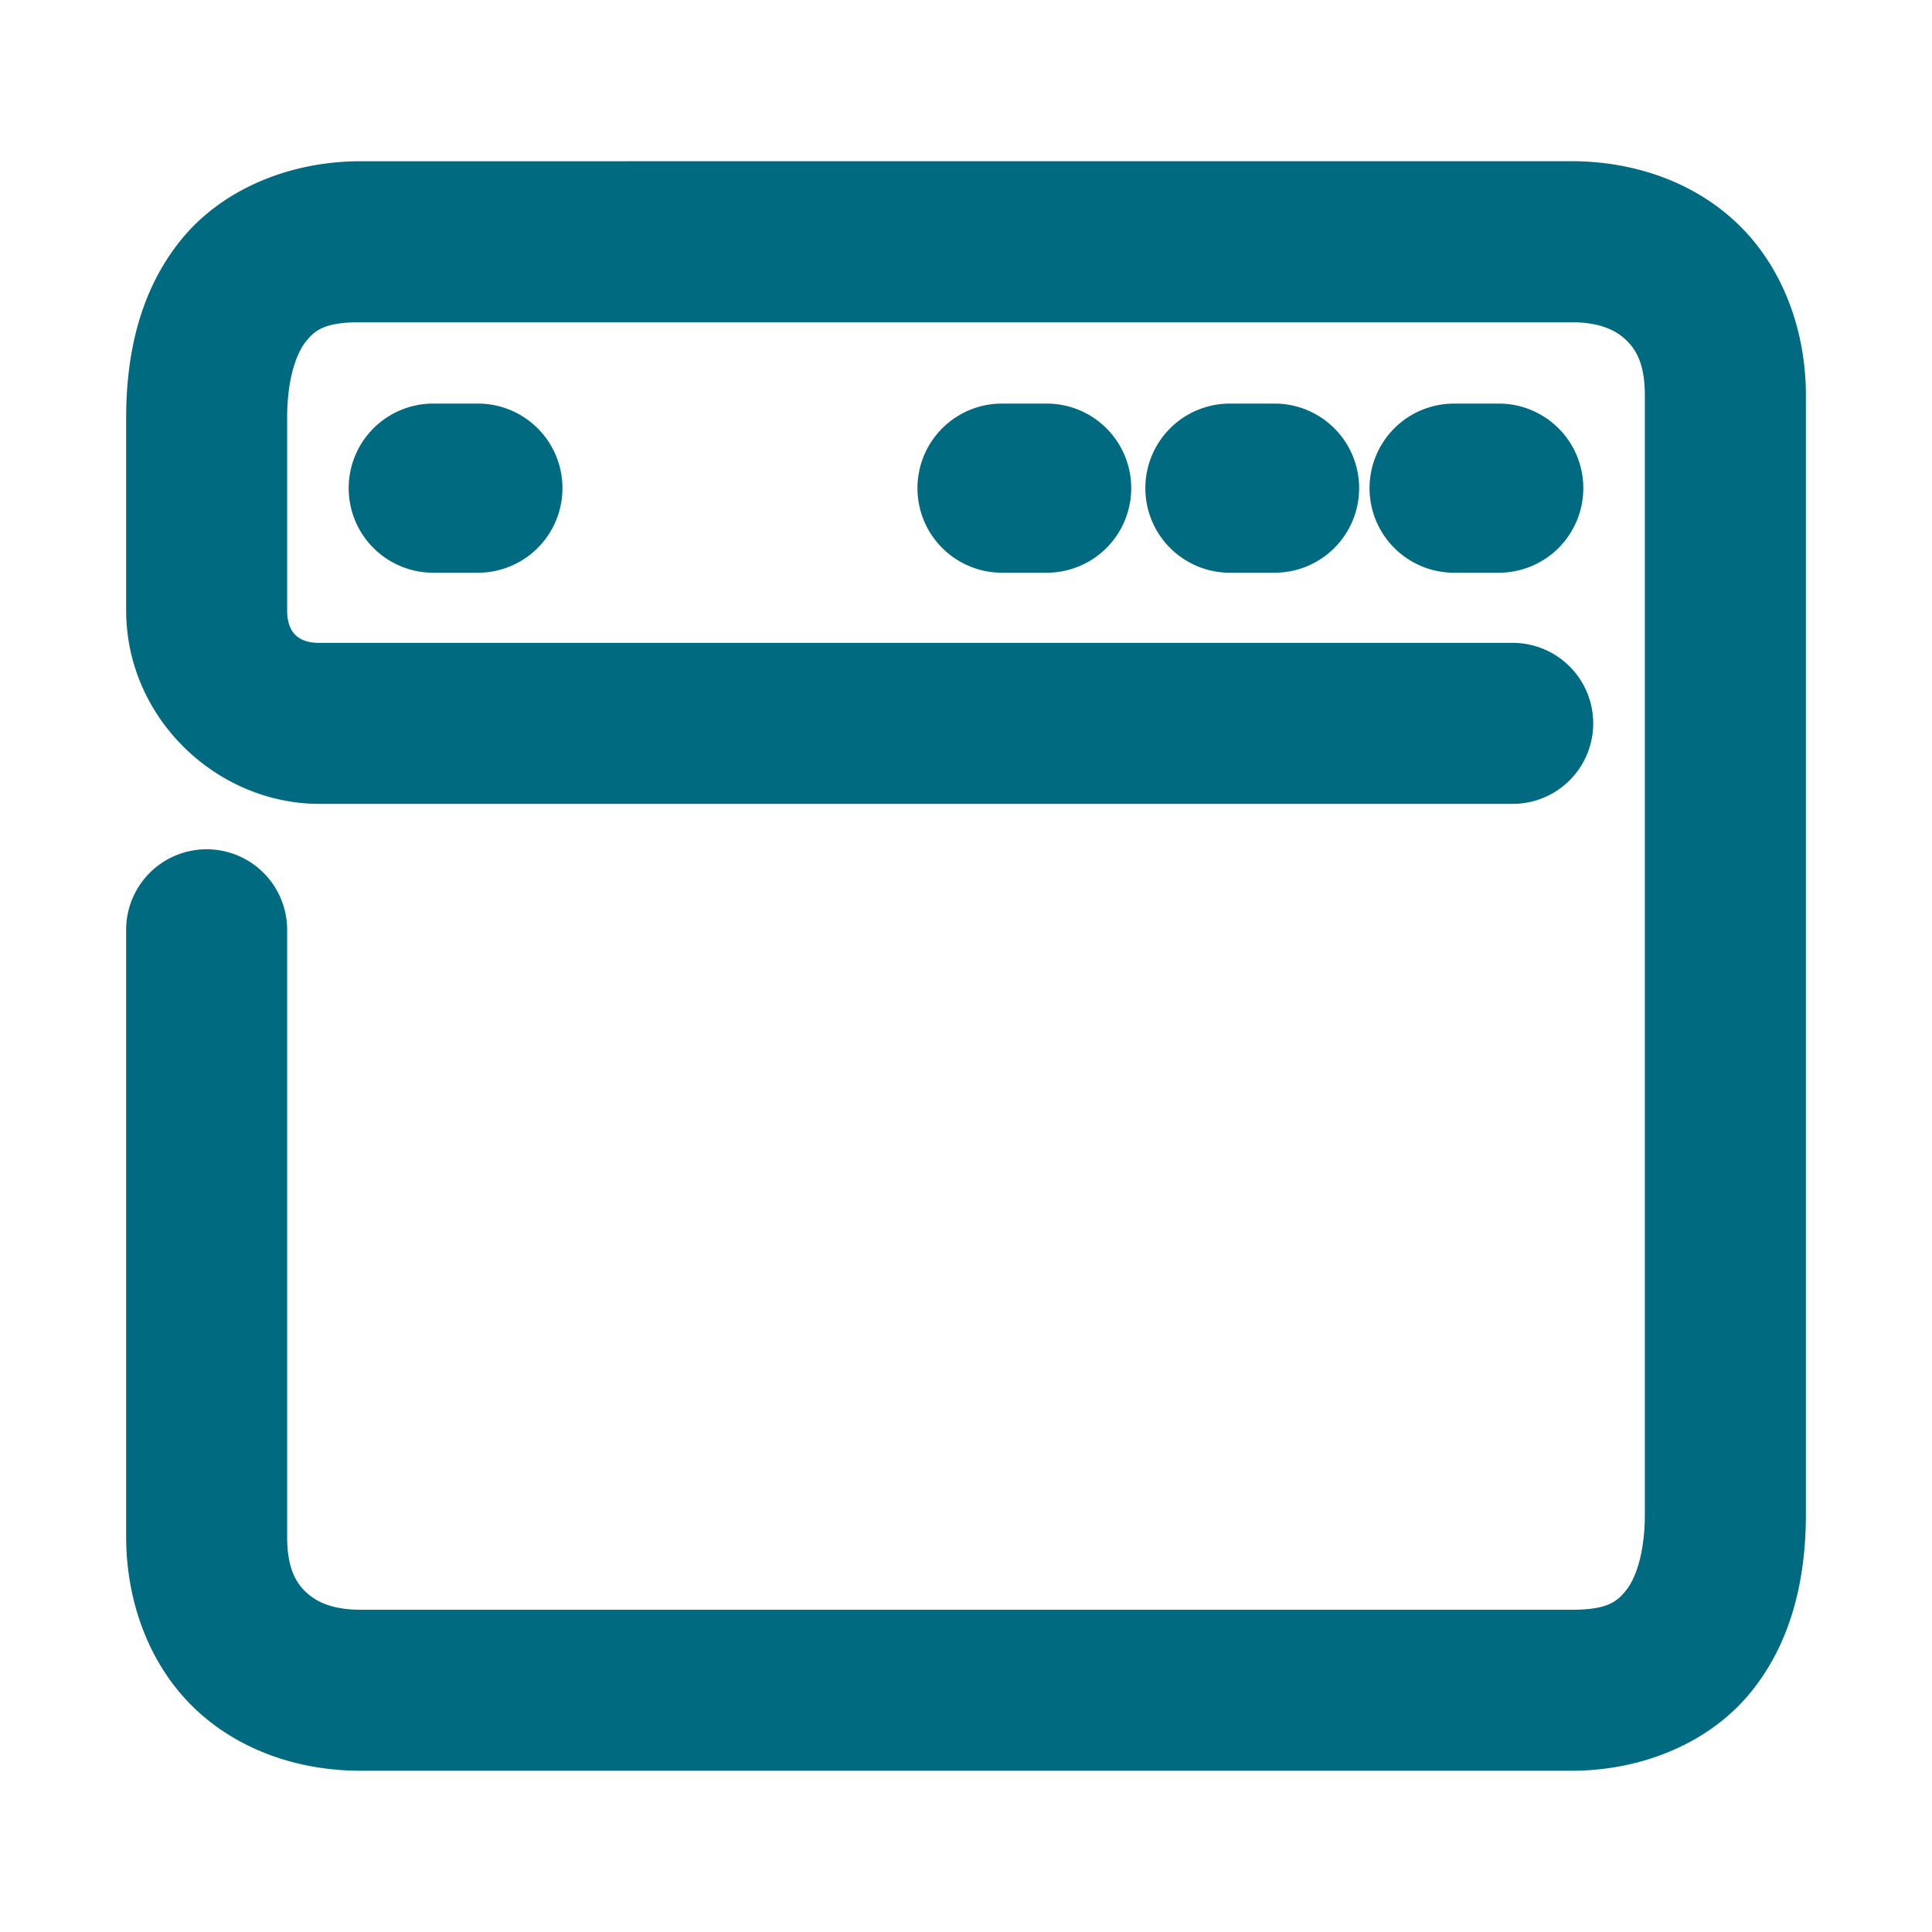 <svg xmlns="http://www.w3.org/2000/svg" width="48" height="48">
	<path d="m 8.96,4.006 c -1.778,0 -3.452,0.704 -4.467,1.959 -1.015,1.255 -1.359,2.826 -1.359,4.422 v 4.773 c 0,2.698 2.267,4.812 4.801,4.812 h 29.648 a 2,2 0 0 0 2,-2 2,2 0 0 0 -2,-2 H 7.935 c -0.476,0 -0.801,-0.21 -0.801,-0.812 v -4.773 c 0,-0.998 0.236,-1.618 0.469,-1.906 0.233,-0.288 0.475,-0.475 1.357,-0.475 h 30.08 c 0.698,0 1.104,0.195 1.361,0.443 0.257,0.248 0.465,0.606 0.465,1.379 V 37.613 c 0,0.998 -0.238,1.617 -0.471,1.904 -0.233,0.288 -0.473,0.477 -1.355,0.477 H 8.96 c -0.698,0 -1.106,-0.195 -1.363,-0.443 C 7.339,39.303 7.134,38.945 7.134,38.172 V 23.1 a 2,2 0 0 0 -2,-2 2,2 0 0 0 -2,2 v 15.072 c 0,1.651 0.59,3.202 1.688,4.26 1.098,1.057 2.605,1.562 4.139,1.562 h 30.08 c 1.778,0 3.45,-0.706 4.465,-1.961 1.015,-1.255 1.361,-2.824 1.361,-4.42 V 9.828 c 0,-1.651 -0.592,-3.204 -1.689,-4.262 -1.098,-1.057 -2.603,-1.561 -4.137,-1.561 z m 1.803,6.021 a 2.1,2.1 0 0 0 -2.1,2.1 2.1,2.1 0 0 0 2.1,2.102 h 1.111 a 2.1,2.1 0 0 0 2.1,-2.102 2.1,2.1 0 0 0 -2.1,-2.1 z m 14.131,0 a 2.1,2.1 0 0 0 -2.1,2.1 2.1,2.1 0 0 0 2.1,2.102 h 1.111 a 2.1,2.1 0 0 0 2.1,-2.102 2.1,2.1 0 0 0 -2.1,-2.1 z m 5.662,0 a 2.1,2.1 0 0 0 -2.1,2.1 2.1,2.1 0 0 0 2.1,2.102 h 1.111 a 2.1,2.1 0 0 0 2.1,-2.102 2.1,2.1 0 0 0 -2.1,-2.1 z m 5.57,0 a 2.1,2.1 0 0 0 -2.1,2.1 2.1,2.1 0 0 0 2.1,2.102 h 1.111 a 2.1,2.1 0 0 0 2.1,-2.102 2.1,2.1 0 0 0 -2.1,-2.1 z" fill="#006A80"/>
</svg>
